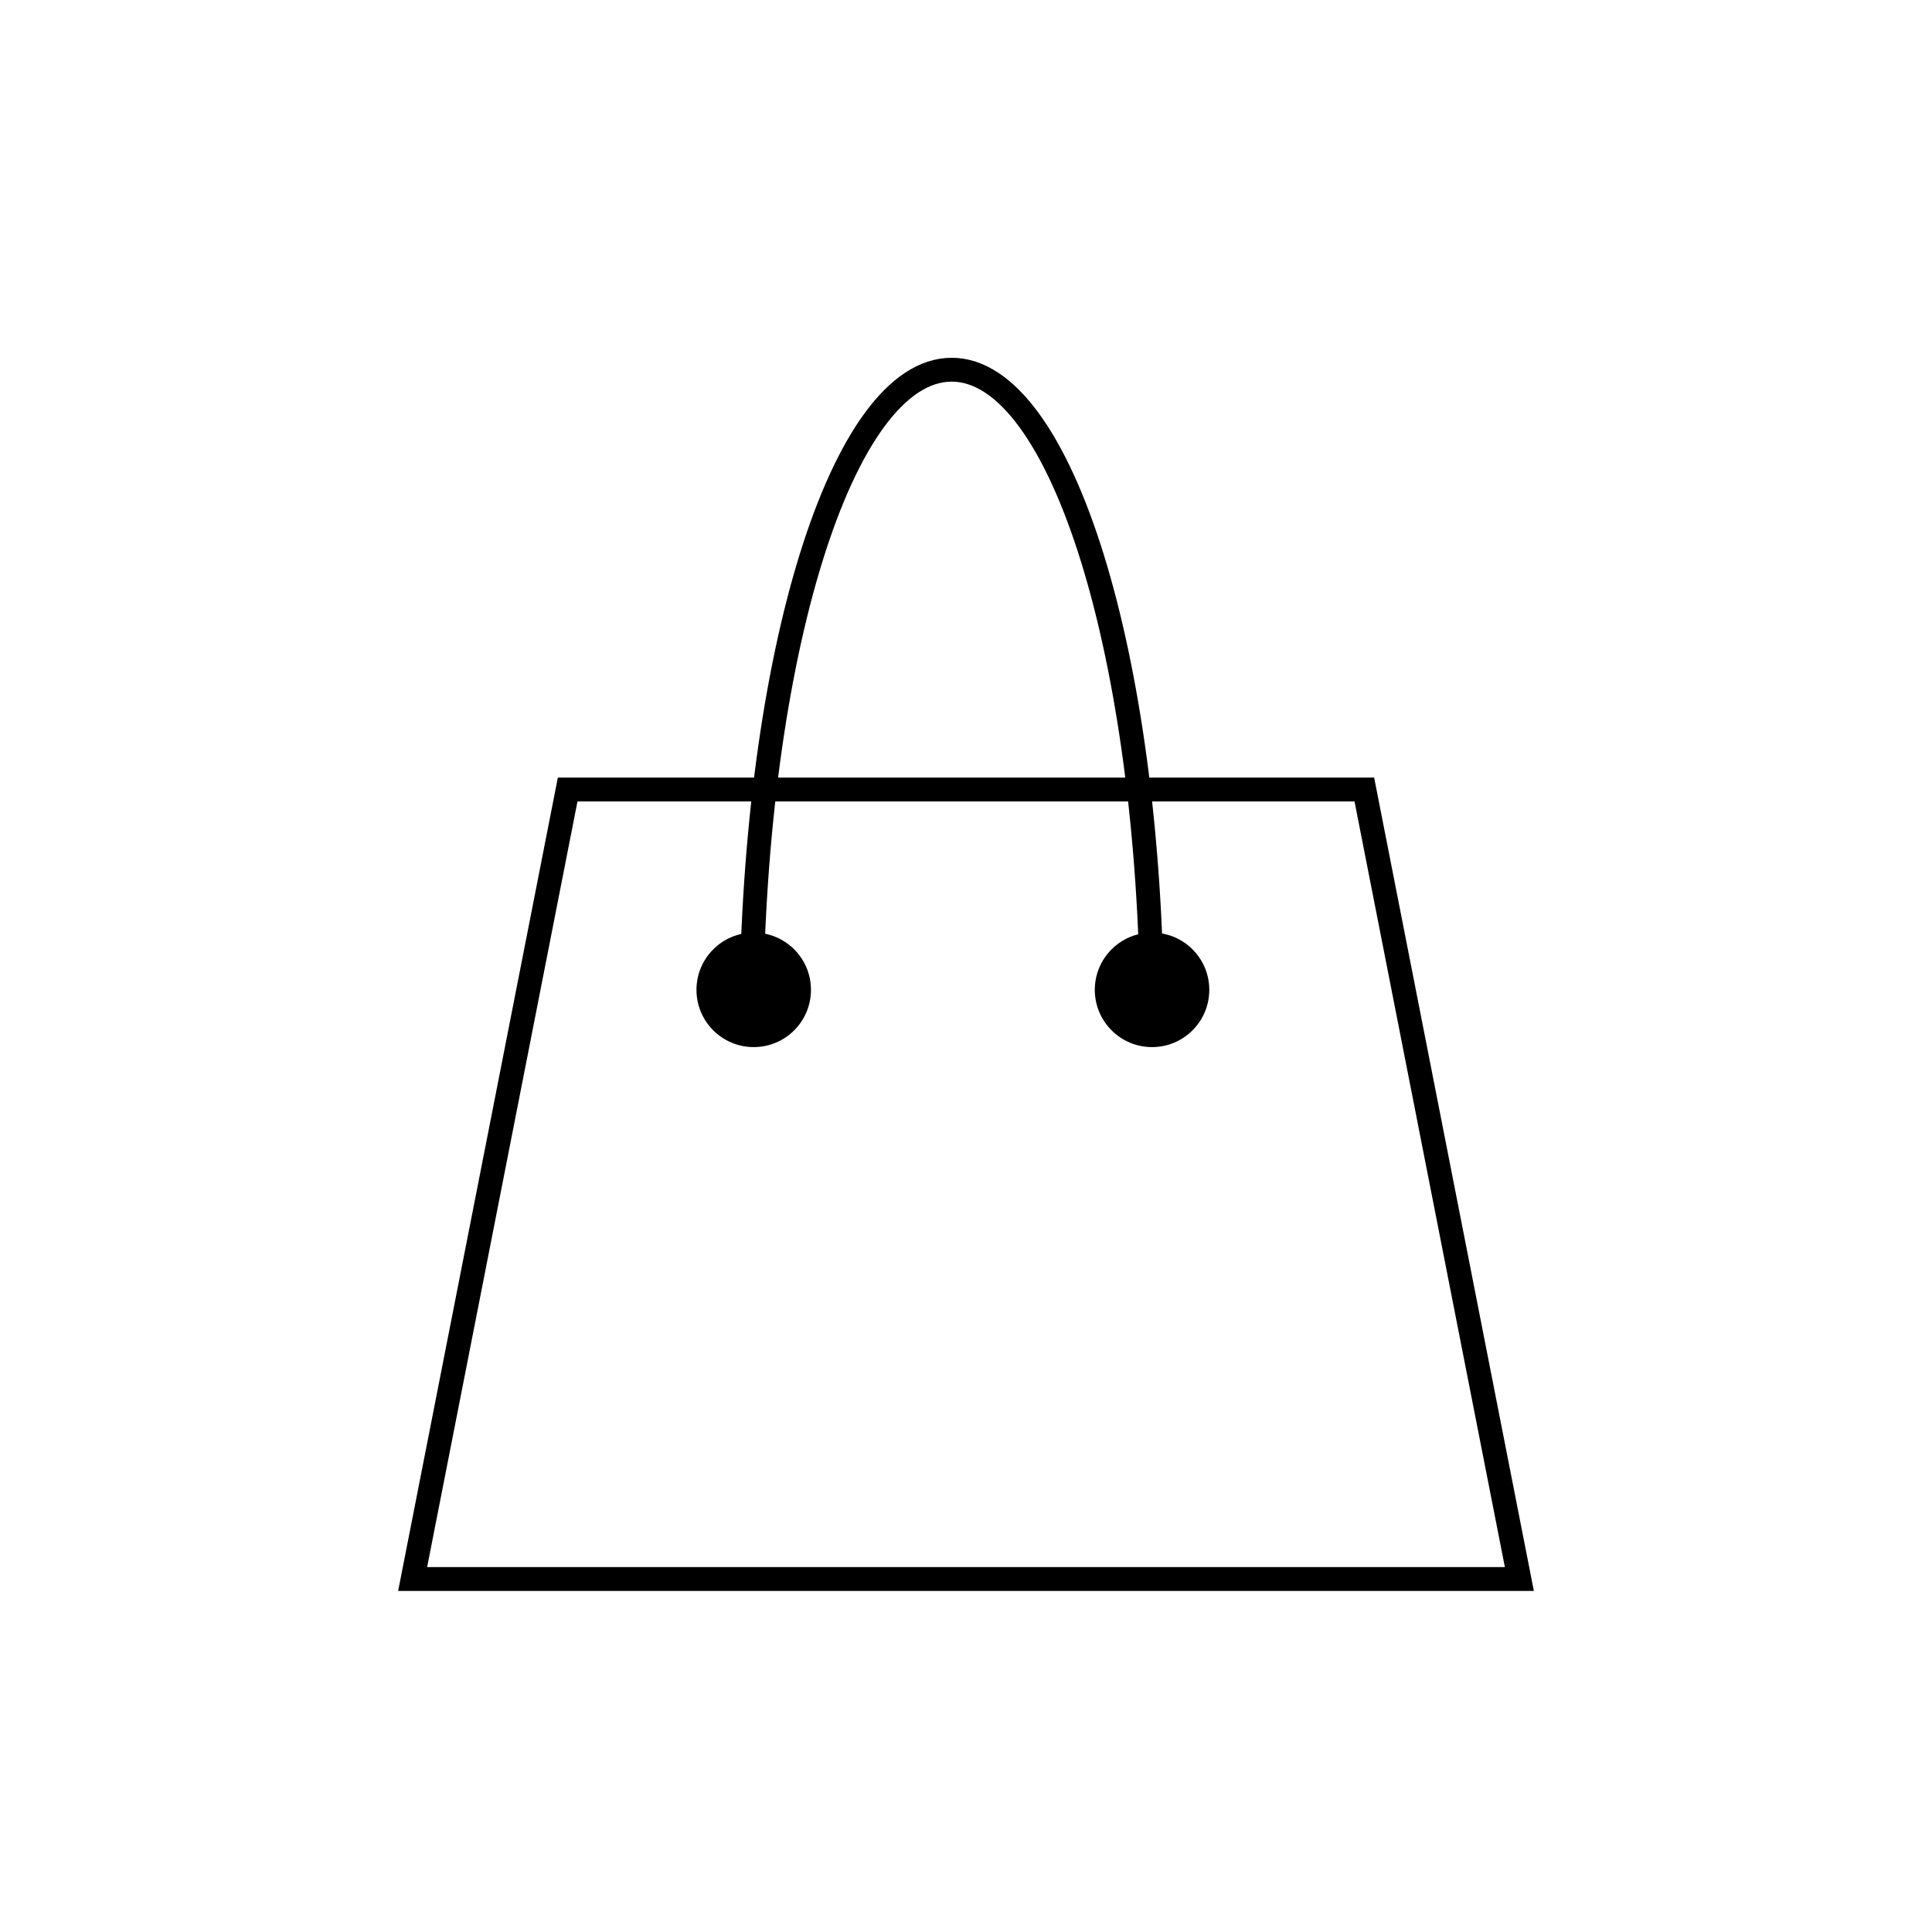 <?xml version="1.0" encoding="utf-8"?>
<!-- Generator: Adobe Illustrator 21.1.0, SVG Export Plug-In . SVG Version: 6.00 Build 0)  -->
<svg version="1.1" id="Layer_1" xmlns="http://www.w3.org/2000/svg" xmlns:xlink="http://www.w3.org/1999/xlink" x="0px" y="0px"
	 viewBox="0 0 81 81" style="enable-background:new 0 0 81 81;" xml:space="preserve">
<style type="text/css">
	.st0{fill:none;stroke:#000000;stroke-miterlimit:10;}
</style>
<title>icon-Shopping_Bag</title>
<g>
	<polygon class="st0" points="63.7,66.2 17.3,66.2 23.8,33.1 57.2,33.1 	"/>
	<circle cx="31.6" cy="41.5" r="2.4"/>
	<circle cx="48.3" cy="41.5" r="2.4"/>
	<path class="st0" d="M48.3,42.4c-0.1-14.9-3.8-26.9-8.4-26.9s-8.3,12-8.4,26.9"/>
</g>
</svg>
